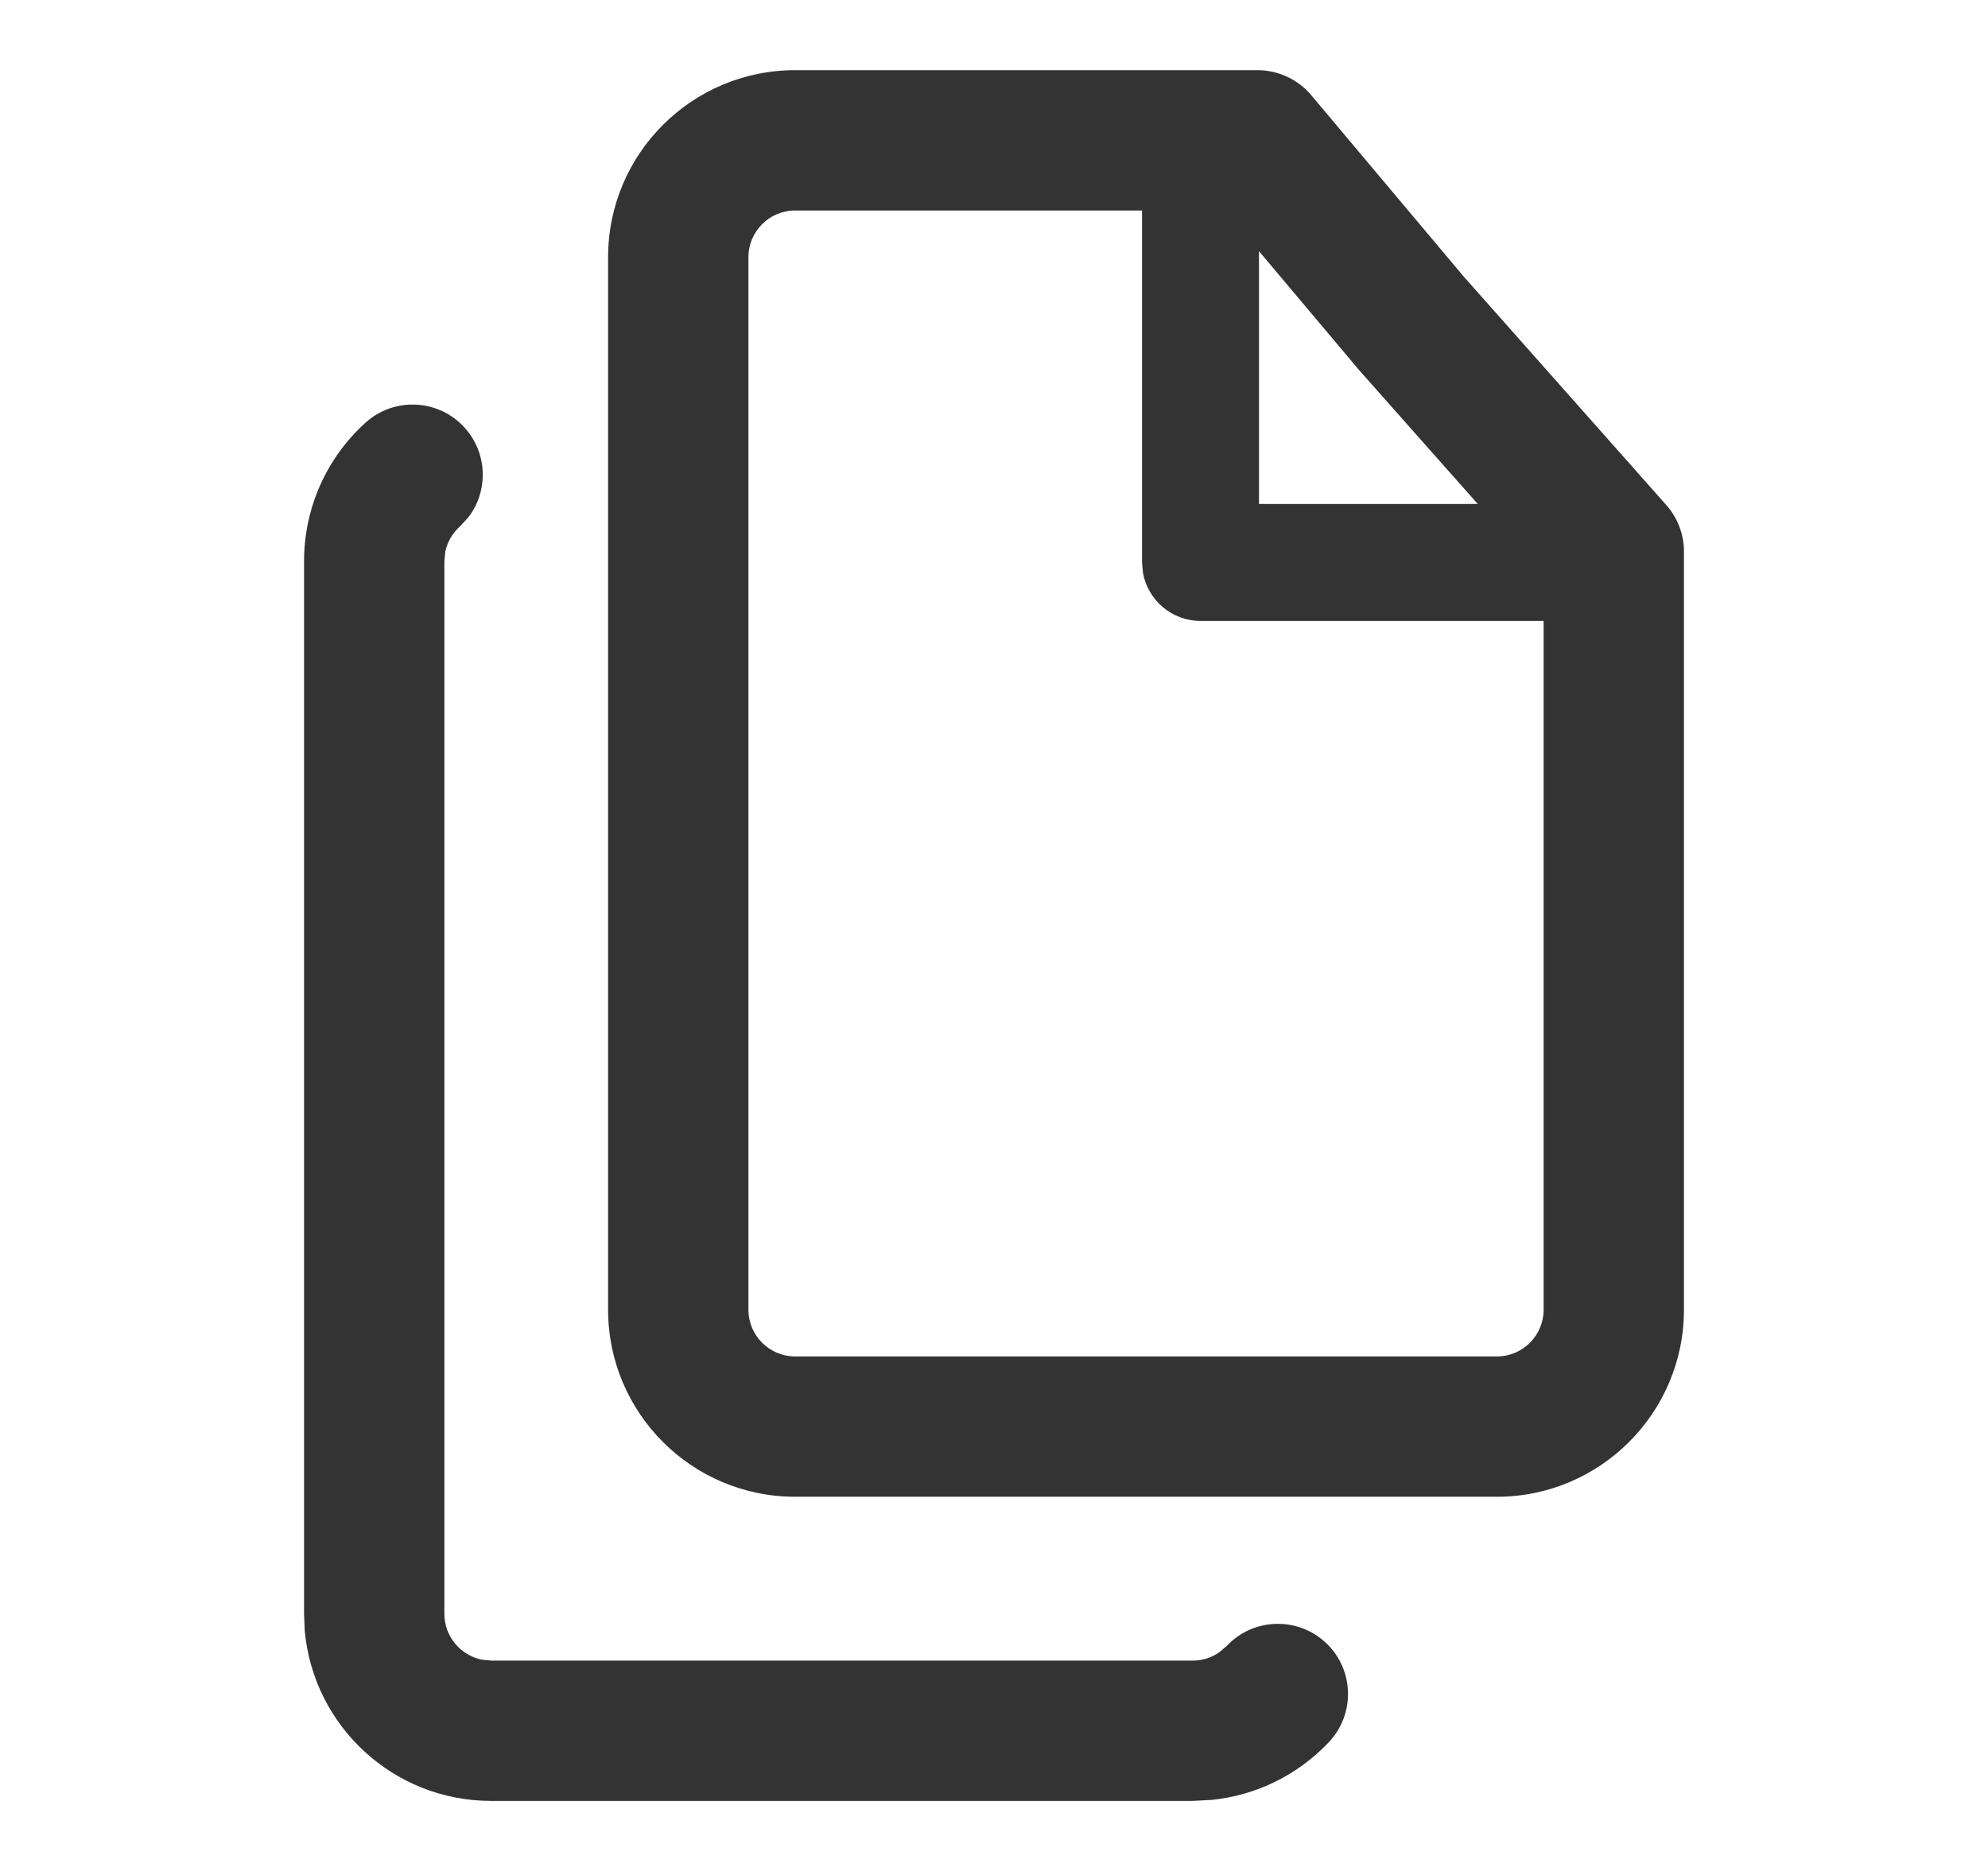 <svg viewBox="0 0 17 16" fill="none" xmlns="http://www.w3.org/2000/svg">
<path fill-rule="evenodd" clip-rule="evenodd" d="M6.8 0.6H10.752C10.93 0.6 11.098 0.678 11.212 0.813L12.514 2.362L14.249 4.319C14.346 4.428 14.4 4.57 14.4 4.717V11.2C14.4 12.083 13.683 12.8 12.8 12.8H6.8C5.916 12.8 5.2 12.083 5.2 11.2V2.2C5.2 1.316 5.916 0.6 6.8 0.6ZM6.8 1.8H9.766V4.81L9.774 4.9C9.817 5.133 10.021 5.31 10.266 5.31H13.2V11.2C13.2 11.421 13.021 11.6 12.8 11.6H6.8C6.579 11.6 6.4 11.421 6.4 11.2V2.2C6.4 1.979 6.579 1.8 6.8 1.8ZM11.623 3.166L12.637 4.31L10.766 4.31L10.766 2.148L11.623 3.166ZM3.973 3.657C3.75 3.411 3.37 3.393 3.125 3.615C2.793 3.916 2.6 4.343 2.6 4.801V13.801L2.606 13.946C2.68 14.762 3.365 15.401 4.2 15.401H10.2L10.365 15.392C10.748 15.352 11.101 15.177 11.364 14.898C11.591 14.657 11.58 14.277 11.339 14.05C11.098 13.823 10.718 13.834 10.491 14.075L10.429 14.128C10.363 14.175 10.284 14.201 10.2 14.201H4.2L4.119 14.193C3.937 14.155 3.8 13.994 3.8 13.801V4.801L3.808 4.716C3.826 4.635 3.868 4.561 3.931 4.504L4.005 4.424C4.178 4.199 4.17 3.875 3.973 3.657Z" fill="#333333"/>
</svg>
